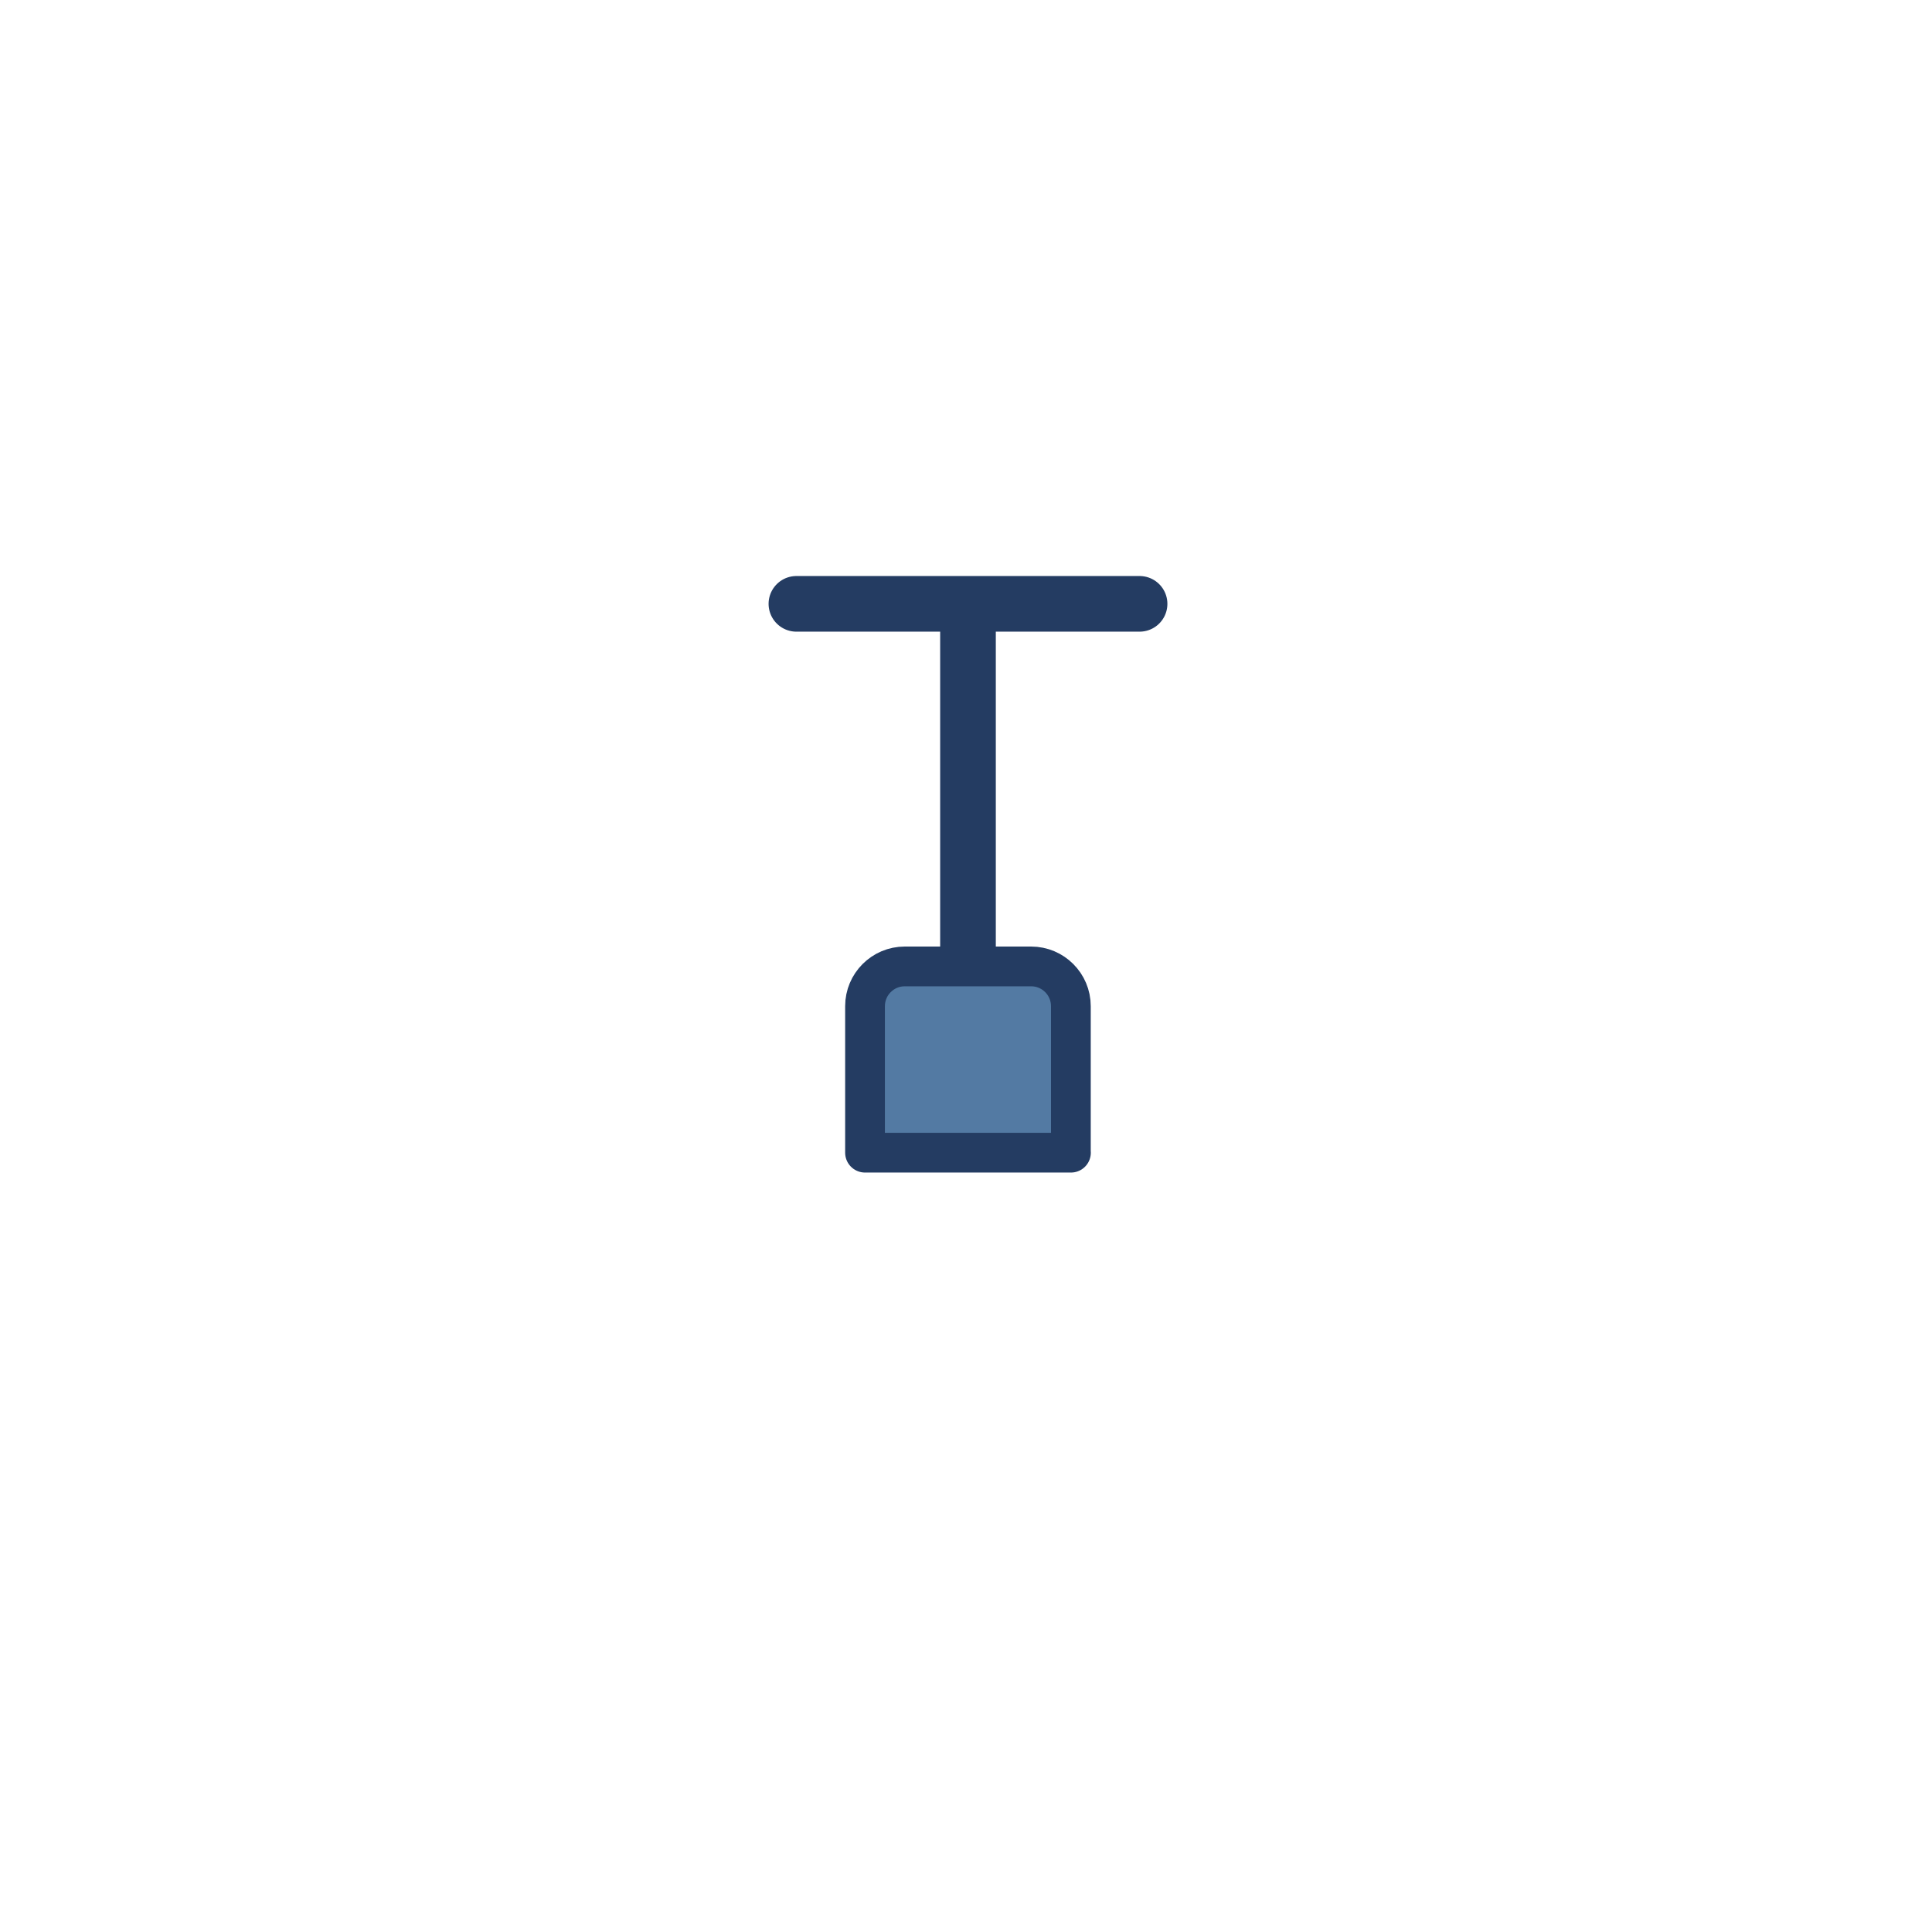 <?xml version="1.0" encoding="utf-8"?>
<!-- Generator: Adobe Illustrator 23.1.0, SVG Export Plug-In . SVG Version: 6.00 Build 0)  -->
<svg version="1.1" id="Layer_1" xmlns="http://www.w3.org/2000/svg" xmlns:xlink="http://www.w3.org/1999/xlink" x="0px" y="0px"
	 viewBox="0 0 243 242" style="enable-background:new 0 0 243 242;" xml:space="preserve">
<style type="text/css">
	.st0{fill:none;stroke:#243C62;stroke-width:7;stroke-linecap:round;stroke-linejoin:round;stroke-miterlimit:10;}
	.st1{fill:#537AA3;}
	.st2{fill:none;stroke:#243C62;stroke-width:5;stroke-linecap:round;stroke-linejoin:round;stroke-miterlimit:10;}
</style>
<g>
	<line class="st0" x1="100.17" y1="75.96" x2="143.33" y2="75.96"/>
	<line class="st0" x1="121.75" y1="77.19" x2="121.75" y2="120.34"/>
	<path class="st1" d="M134.7,145H108.8v-18.43c0-2.76,2.24-5,5-5h15.89c2.76,0,5,2.24,5,5V145z"/>
	<path class="st2" d="M134.7,145H108.8v-18.43c0-2.76,2.24-5,5-5h15.89c2.76,0,5,2.24,5,5V145z"/>
</g>
</svg>
